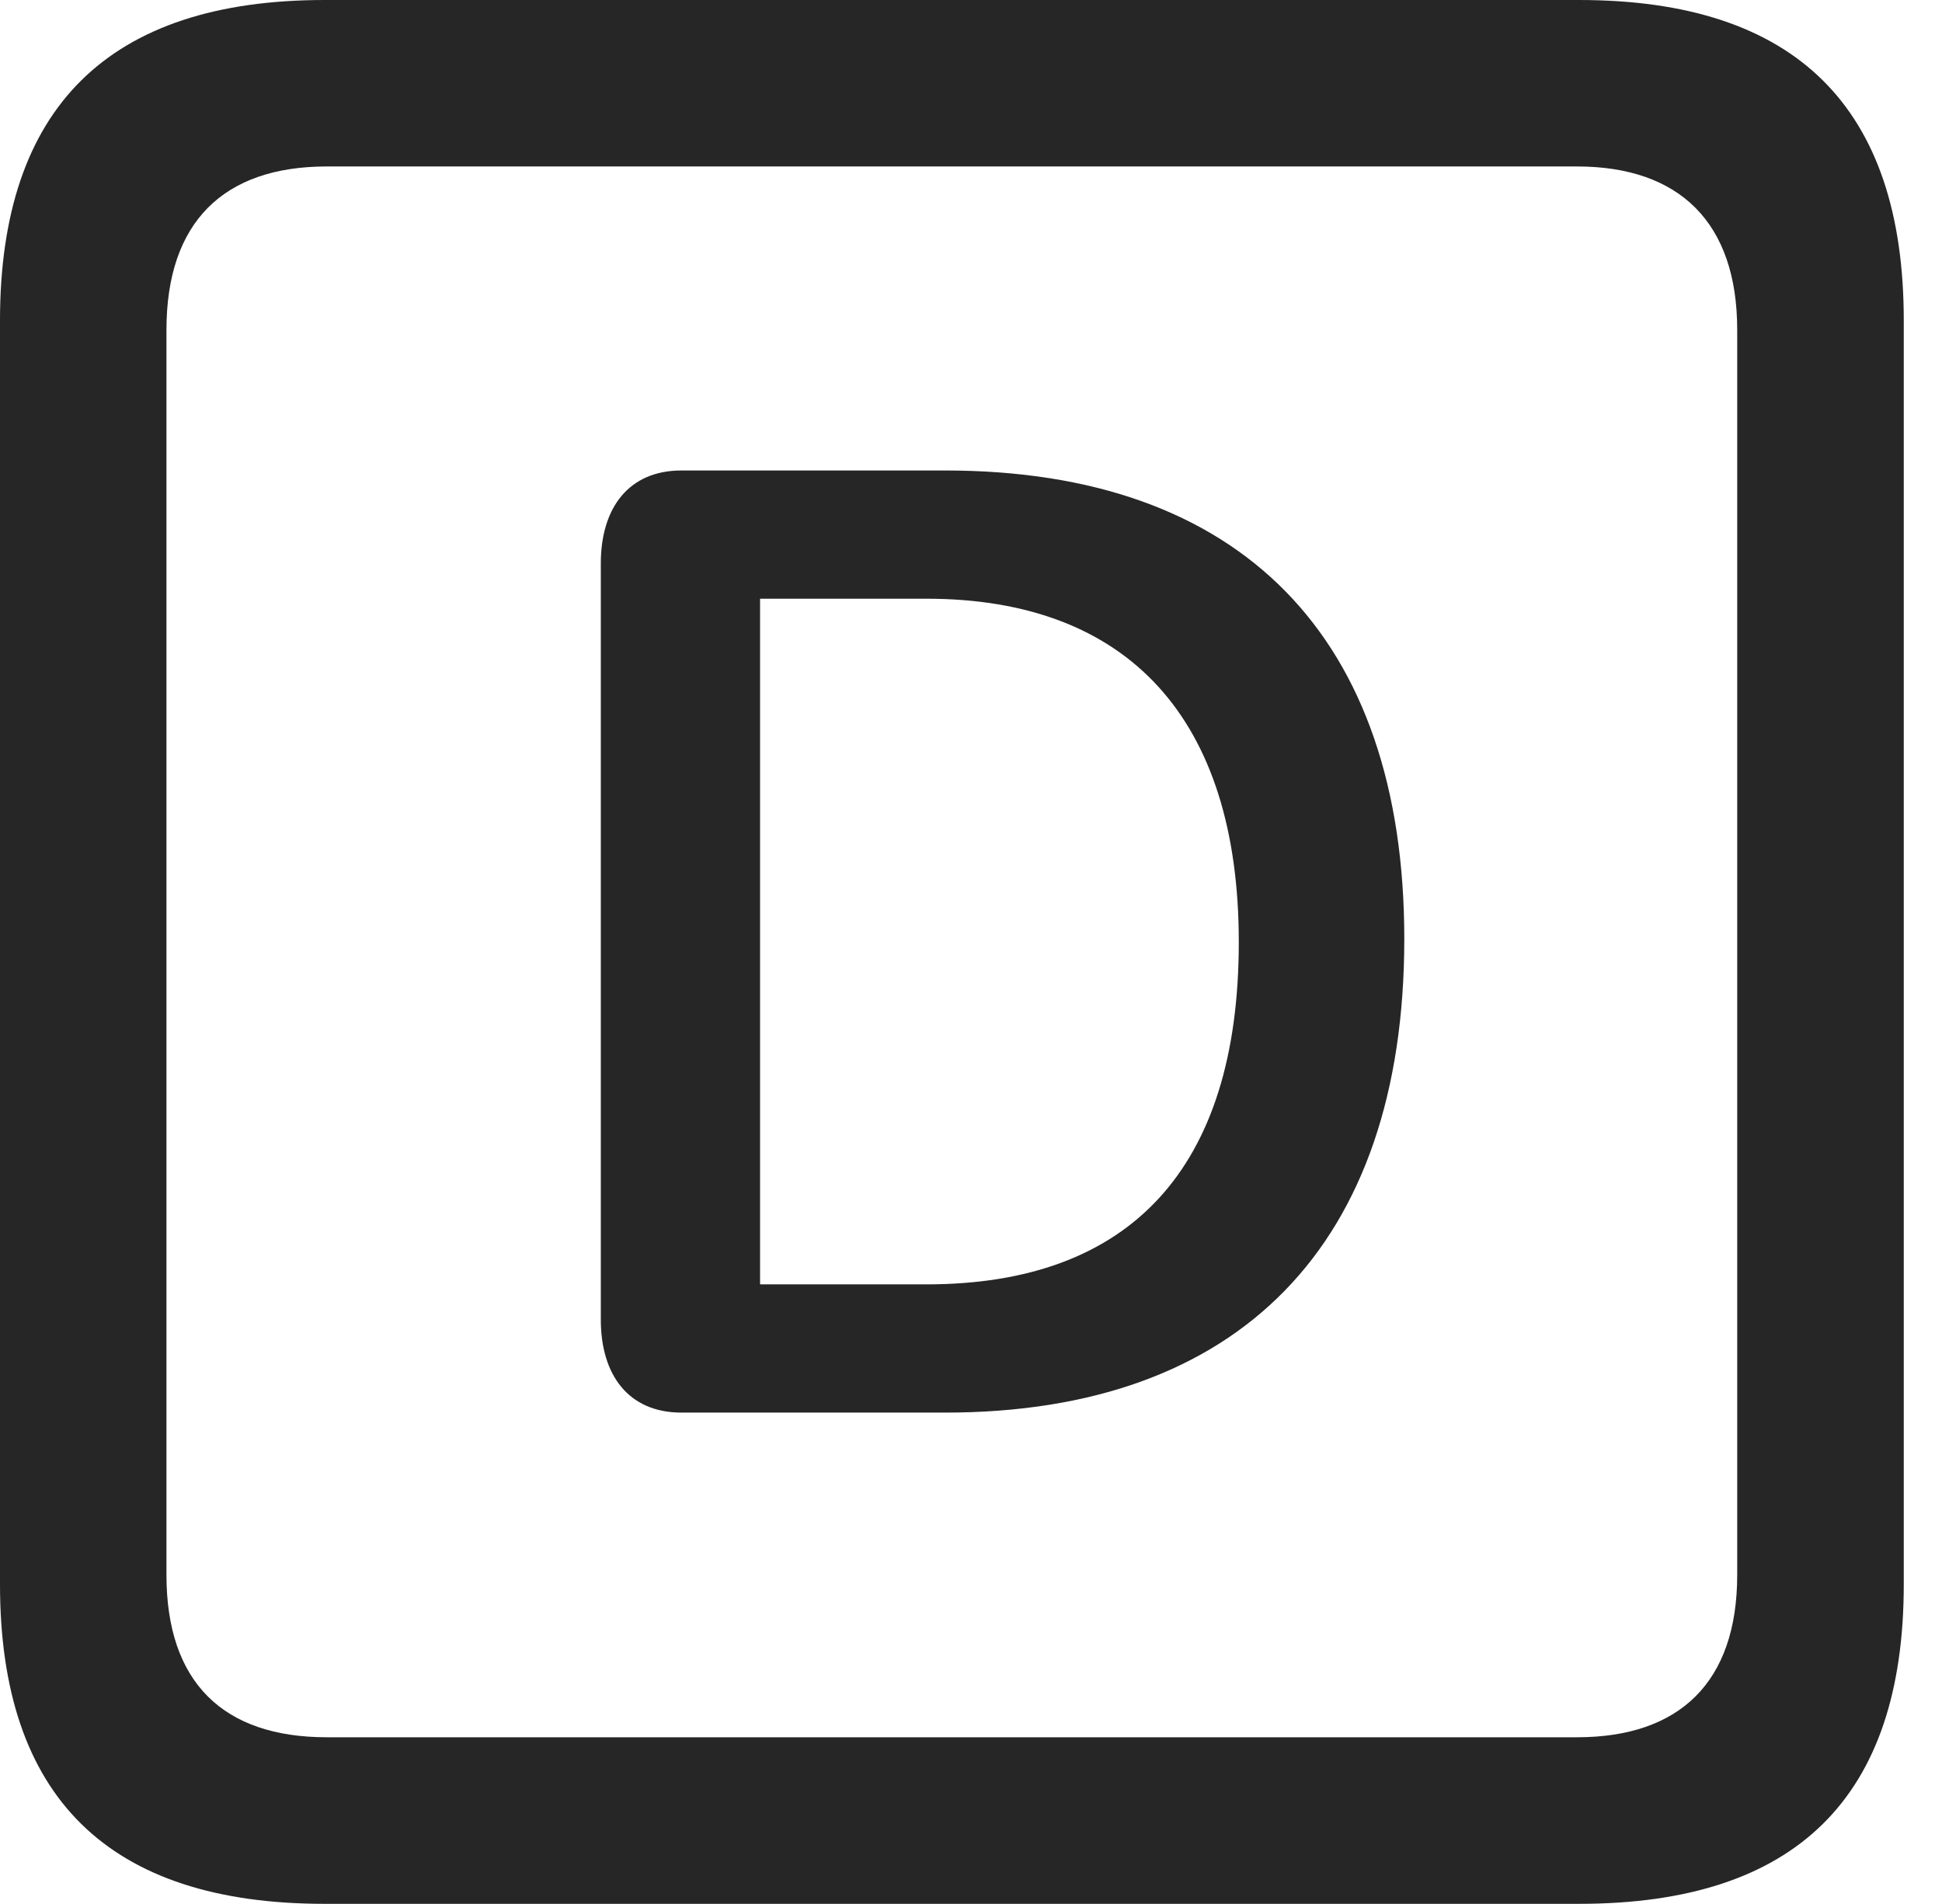 <?xml version="1.0" encoding="UTF-8"?>
<!--Generator: Apple Native CoreSVG 341-->
<!DOCTYPE svg
PUBLIC "-//W3C//DTD SVG 1.1//EN"
       "http://www.w3.org/Graphics/SVG/1.1/DTD/svg11.dtd">
<svg version="1.1" xmlns="http://www.w3.org/2000/svg" xmlns:xlink="http://www.w3.org/1999/xlink" viewBox="0 0 18.34 17.979">
 <g>
  <rect height="17.979" opacity="0" width="18.34" x="0" y="0"/>
  <path d="M3.066 17.979L14.912 17.979C16.963 17.979 17.979 16.973 17.979 14.961L17.979 3.027C17.979 1.016 16.963 0 14.912 0L3.066 0C1.025 0 0 1.016 0 3.027L0 14.961C0 16.973 1.025 17.979 3.066 17.979ZM3.086 16.406C2.109 16.406 1.572 15.889 1.572 14.873L1.572 3.115C1.572 2.1 2.109 1.572 3.086 1.572L14.893 1.572C15.859 1.572 16.406 2.1 16.406 3.115L16.406 14.873C16.406 15.889 15.859 16.406 14.893 16.406Z" fill="black" fill-opacity="0.85"/>
  <path d="M6.436 13.34L8.926 13.34C11.699 13.34 13.262 11.758 13.262 8.867C13.262 6.016 11.719 4.443 8.926 4.443L6.436 4.443C5.938 4.443 5.674 4.795 5.674 5.322L5.674 12.461C5.674 12.988 5.938 13.34 6.436 13.34ZM7.178 12.129L7.178 5.654L8.75 5.654C10.654 5.654 11.699 6.787 11.699 8.896C11.699 11.045 10.664 12.129 8.75 12.129Z" fill="black" fill-opacity="0.85"/>
 </g>
</svg>
